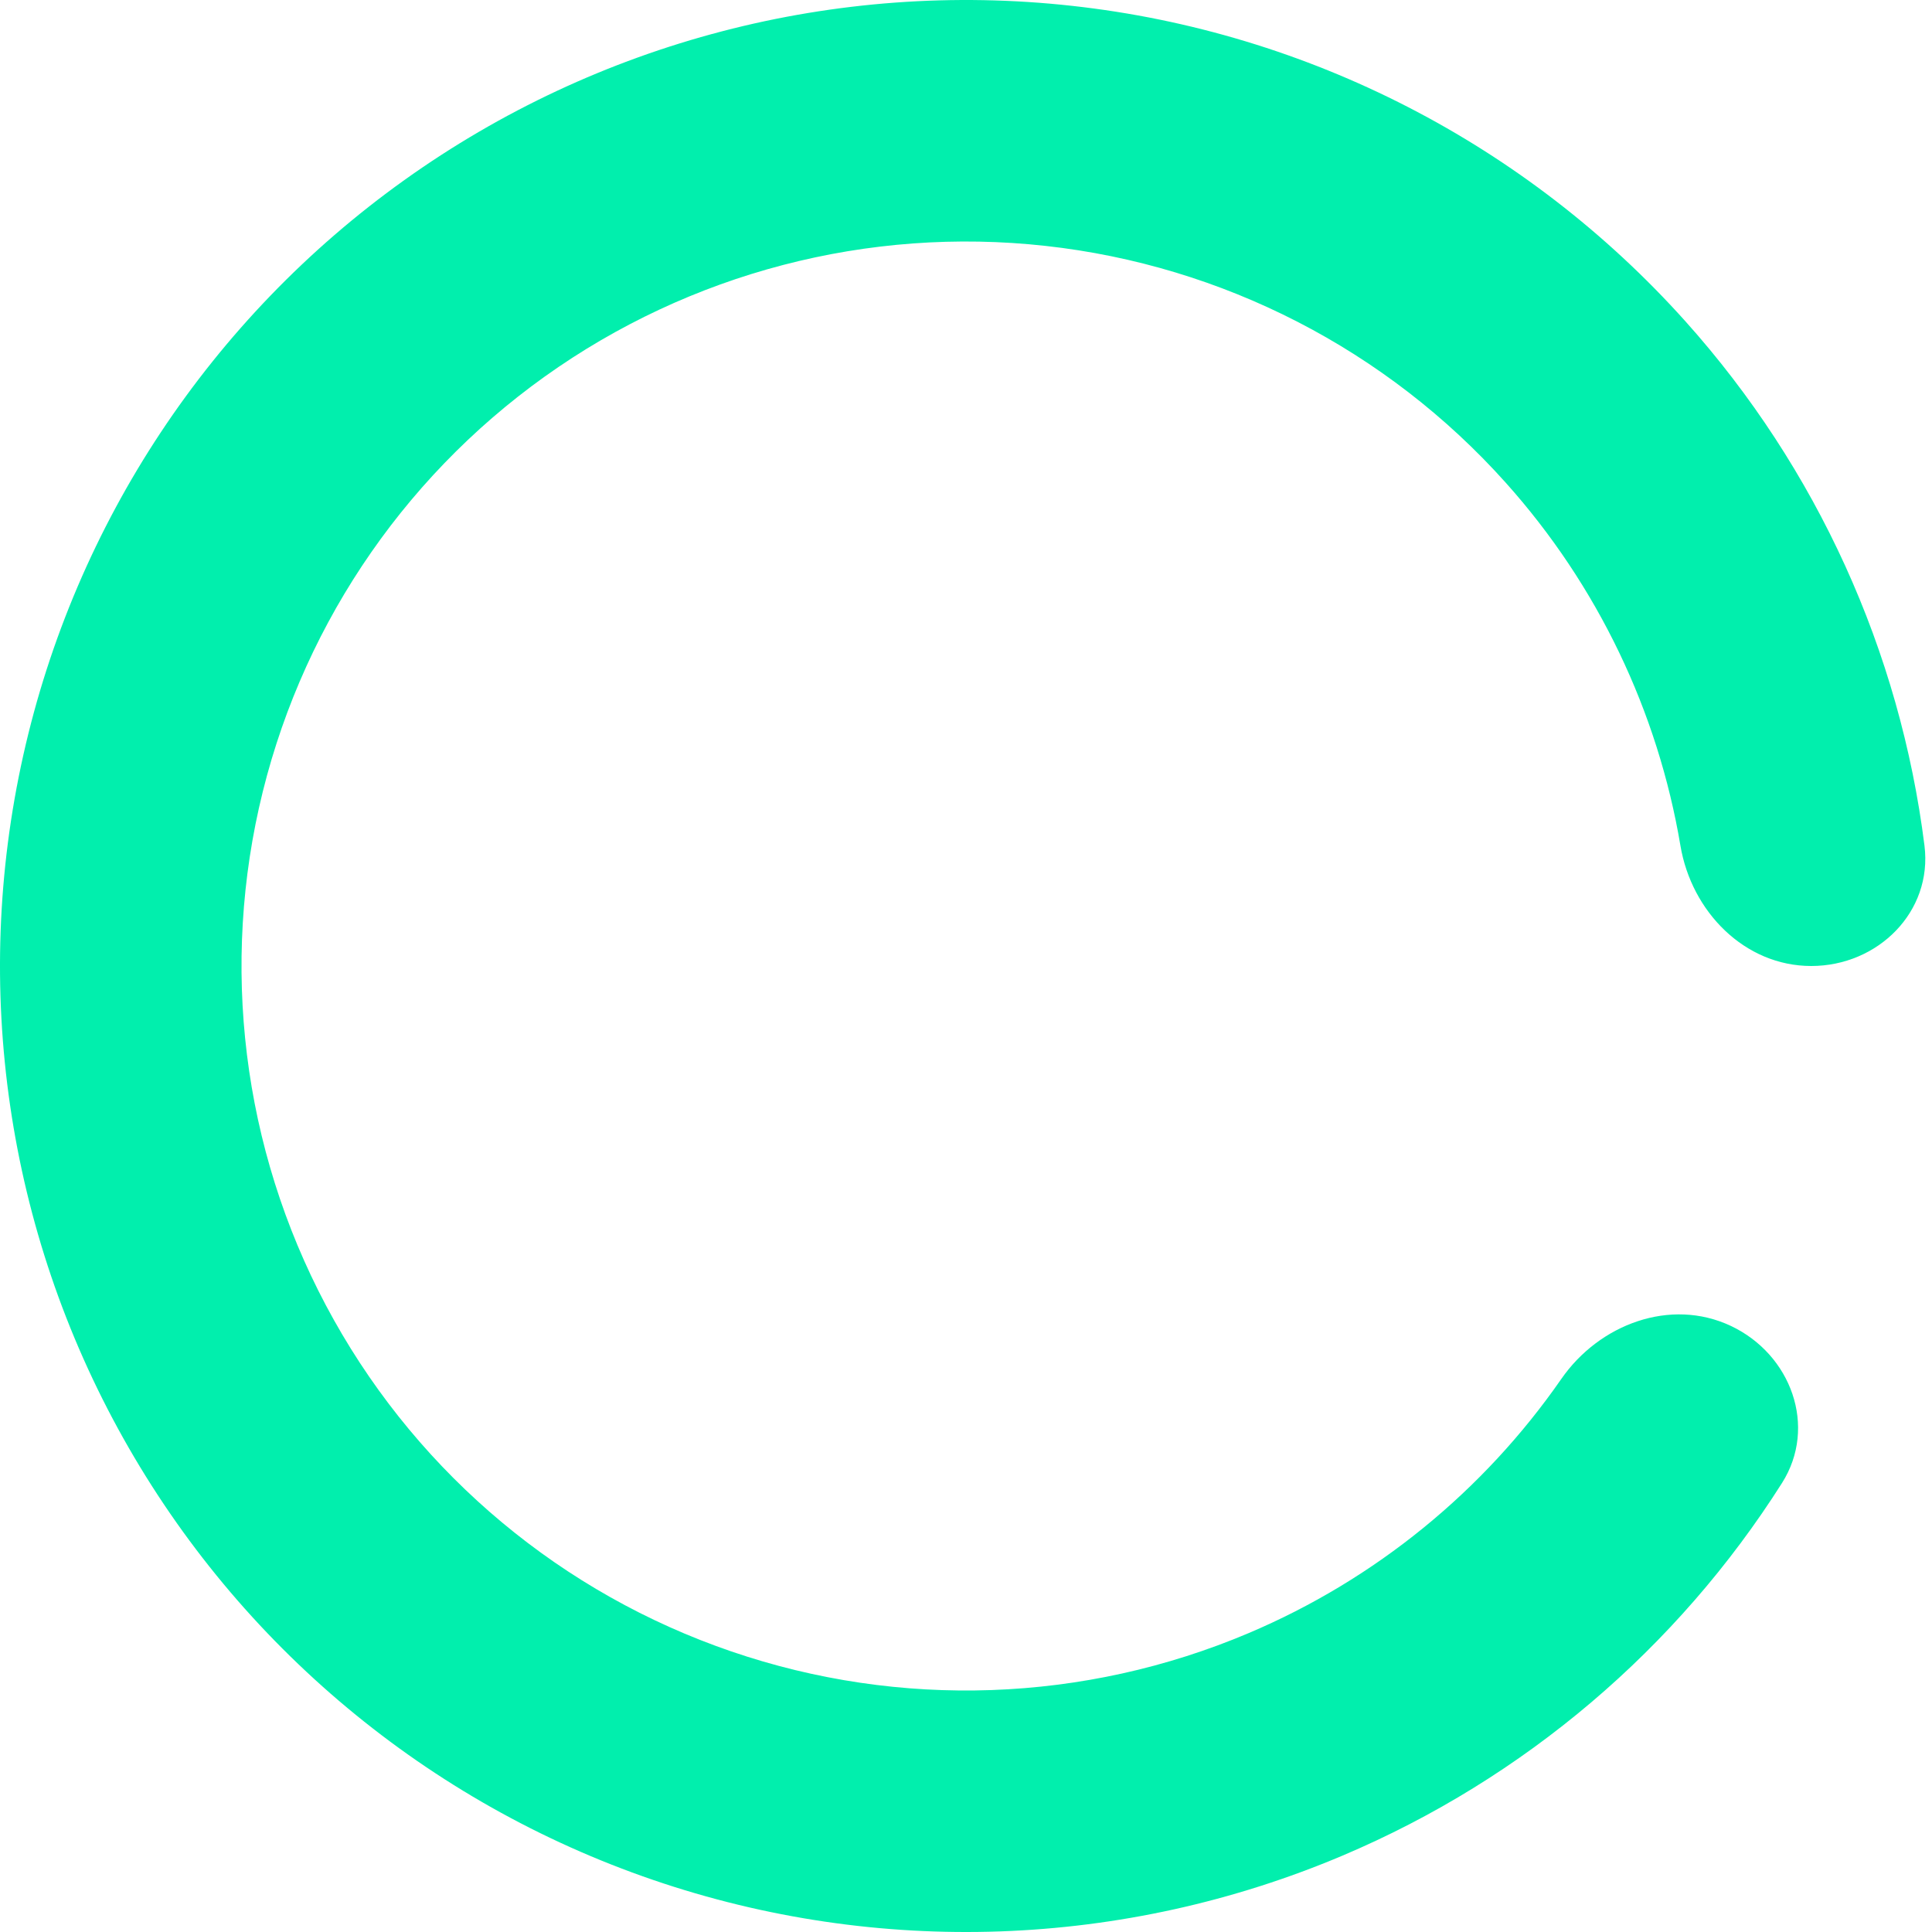 <svg width="40" height="40" viewBox="0 0 40 40" fill="none" xmlns="http://www.w3.org/2000/svg">
<path d="M37.5 20C38.881 20 40.016 18.876 39.844 17.506C39.339 13.49 37.624 9.7 34.898 6.656C31.612 2.988 27.089 0.661 22.195 0.121C17.3 -0.42 12.378 0.865 8.372 3.728C4.365 6.591 1.556 10.831 0.482 15.637C-0.593 20.443 0.144 25.476 2.55 29.772C4.956 34.069 8.863 37.327 13.522 38.922C18.18 40.517 23.264 40.337 27.799 38.417C31.562 36.823 34.727 34.124 36.894 30.705C37.633 29.539 37.084 28.039 35.834 27.451C34.585 26.863 33.112 27.415 32.325 28.55C30.717 30.867 28.477 32.7 25.849 33.813C22.448 35.253 18.635 35.388 15.141 34.191C11.647 32.995 8.717 30.552 6.913 27.329C5.108 24.107 4.556 20.332 5.361 16.728C6.167 13.123 8.274 9.943 11.279 7.796C14.284 5.649 17.975 4.685 21.646 5.091C25.317 5.496 28.709 7.241 31.173 9.992C33.078 12.118 34.324 14.73 34.792 17.511C35.021 18.873 36.119 20 37.5 20Z" fill="#01EFAD"/>
</svg>
